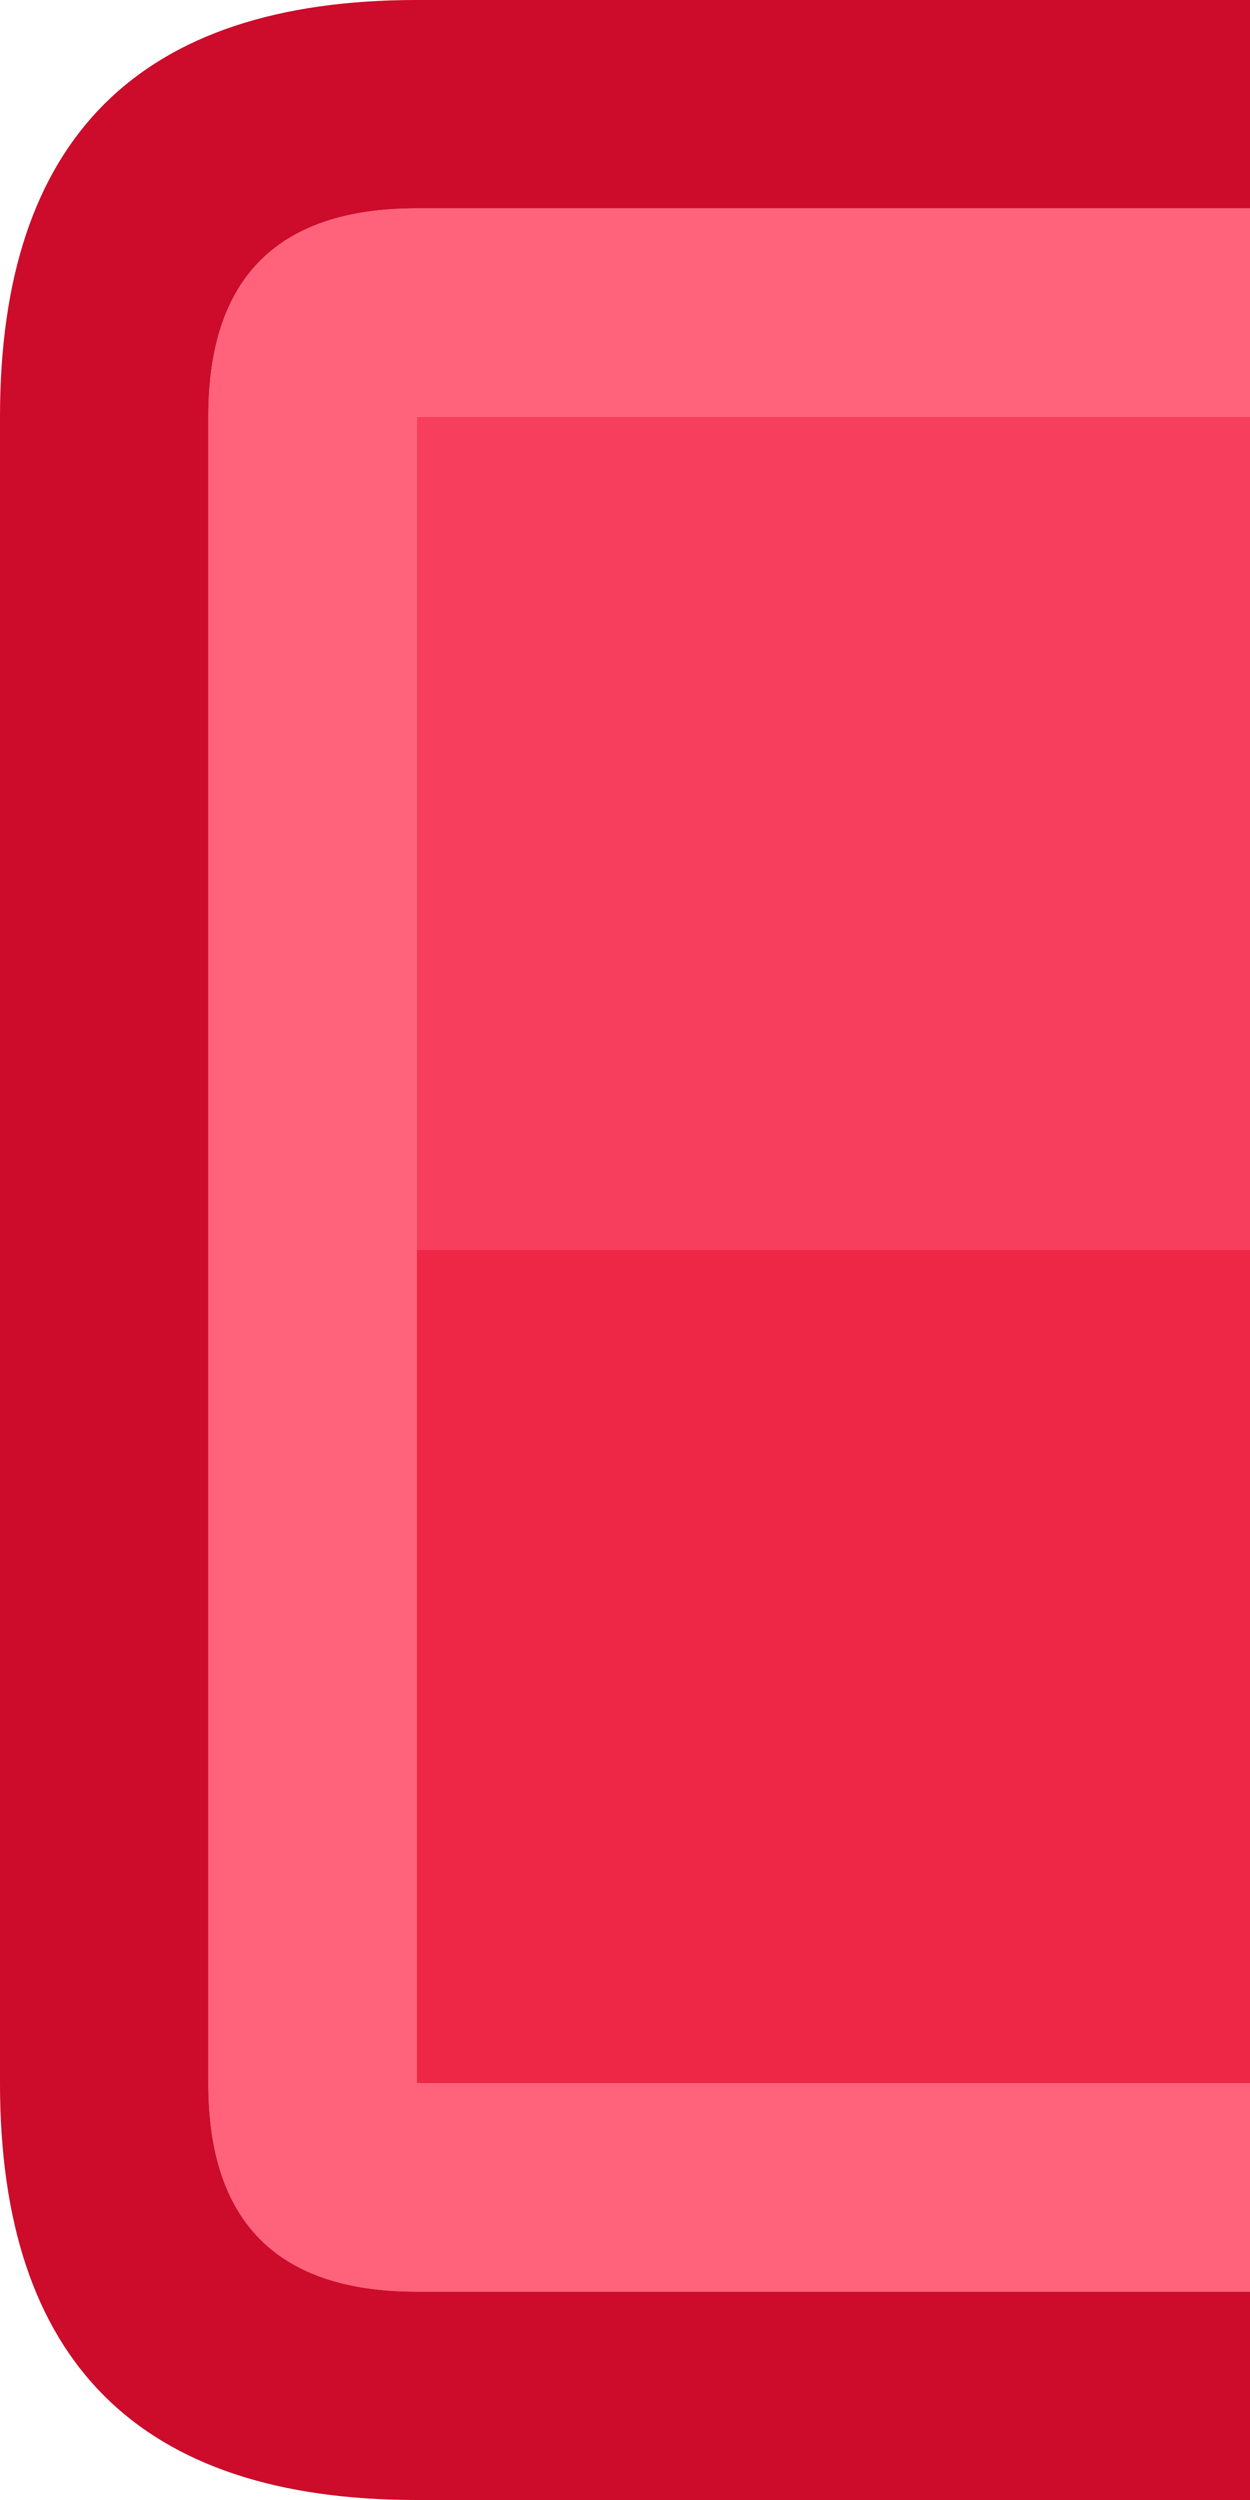<svg width="12" height="24" xmlns="http://www.w3.org/2000/svg" xmlns:xlink="http://www.w3.org/1999/xlink">
  <defs/>
  <g>
    <path stroke="none" fill="#FF627B" d="M12 2 L12 4 4 4 4 12 4 20 12 20 12 22 4 22 Q2 22 2 20 L2 4 Q2 2 4 2 L12 2"/>
    <path stroke="none" fill="#CD0B2A" d="M12 2 L4 2 Q2 2 2 4 L2 20 Q2 22 4 22 L12 22 12 24 4 24 Q0 24 0 20 L0 4 Q0 0 4 0 L12 0 12 2"/>
    <path stroke="none" fill="#EE2747" d="M12 12 L12 20 4 20 4 12 12 12"/>
    <path stroke="none" fill="#F73F5D" d="M12 12 L4 12 4 4 12 4 12 12"/>
  </g>
</svg>